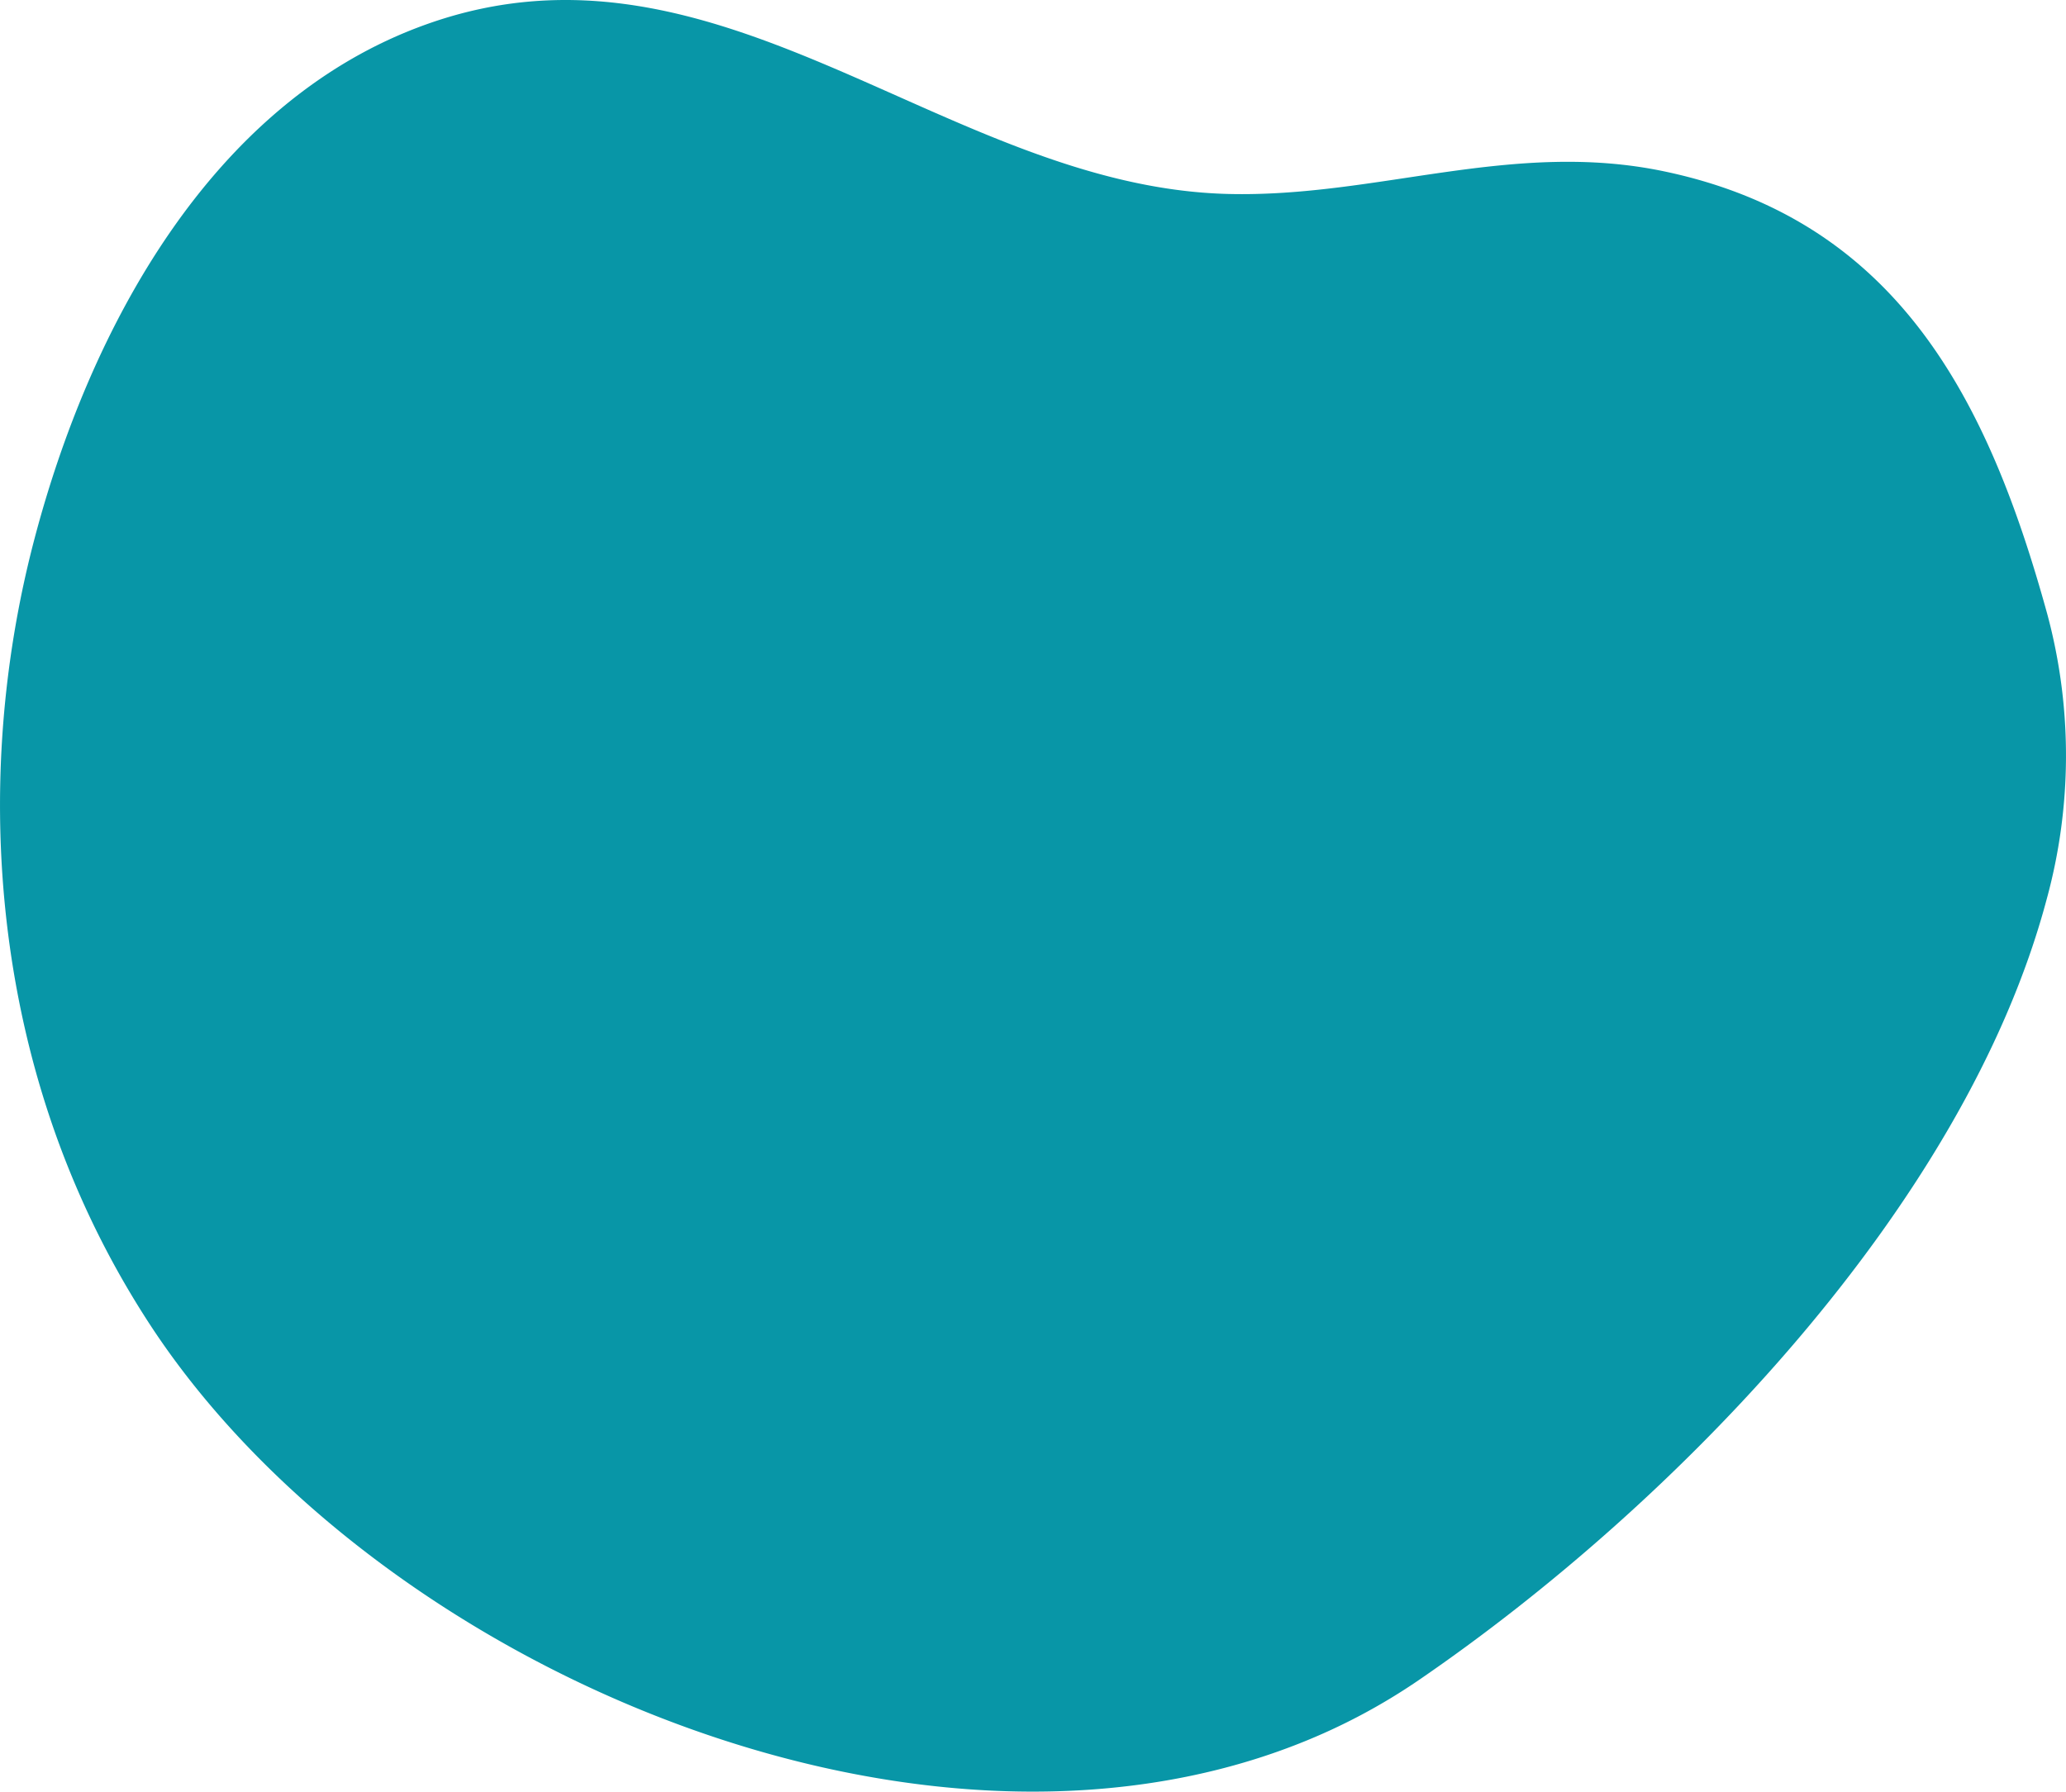 <svg id="V_" data-name="V°" xmlns="http://www.w3.org/2000/svg" xmlns:xlink="http://www.w3.org/1999/xlink" viewBox="0 0 303.522 263.279"><defs><clipPath id="clip-path" transform="translate(-930.103 -158.803)"><rect x="873.228" y="-14.173" width="433.701" height="623.622" style="fill:none"/></clipPath></defs><g style="clip-path:url(#clip-path)"><path d="M1121.035,414.989a88.786,88.786,0,0,0,17.481-9.278c37.642-25.778,80.2-69.669,92.23-114.614a80,80,0,0,0,.145-41.991c-8.589-31.219-21.824-57.86-56.244-65.109-22.3-4.7-42.224,3.849-64.1,3.309-41.5-1.024-74.71-40.369-117.861-24.907-31.642,11.337-49.466,44.893-57.552,75.714-8.158,31.093-6.573,65.273,6.108,94.952a131.827,131.827,0,0,0,11.075,20.665C984.623,402.83,1063.781,437.7,1121.035,414.989Z" transform="translate(-930.103 -158.803)" style="fill:#0896a7"/></g></svg>